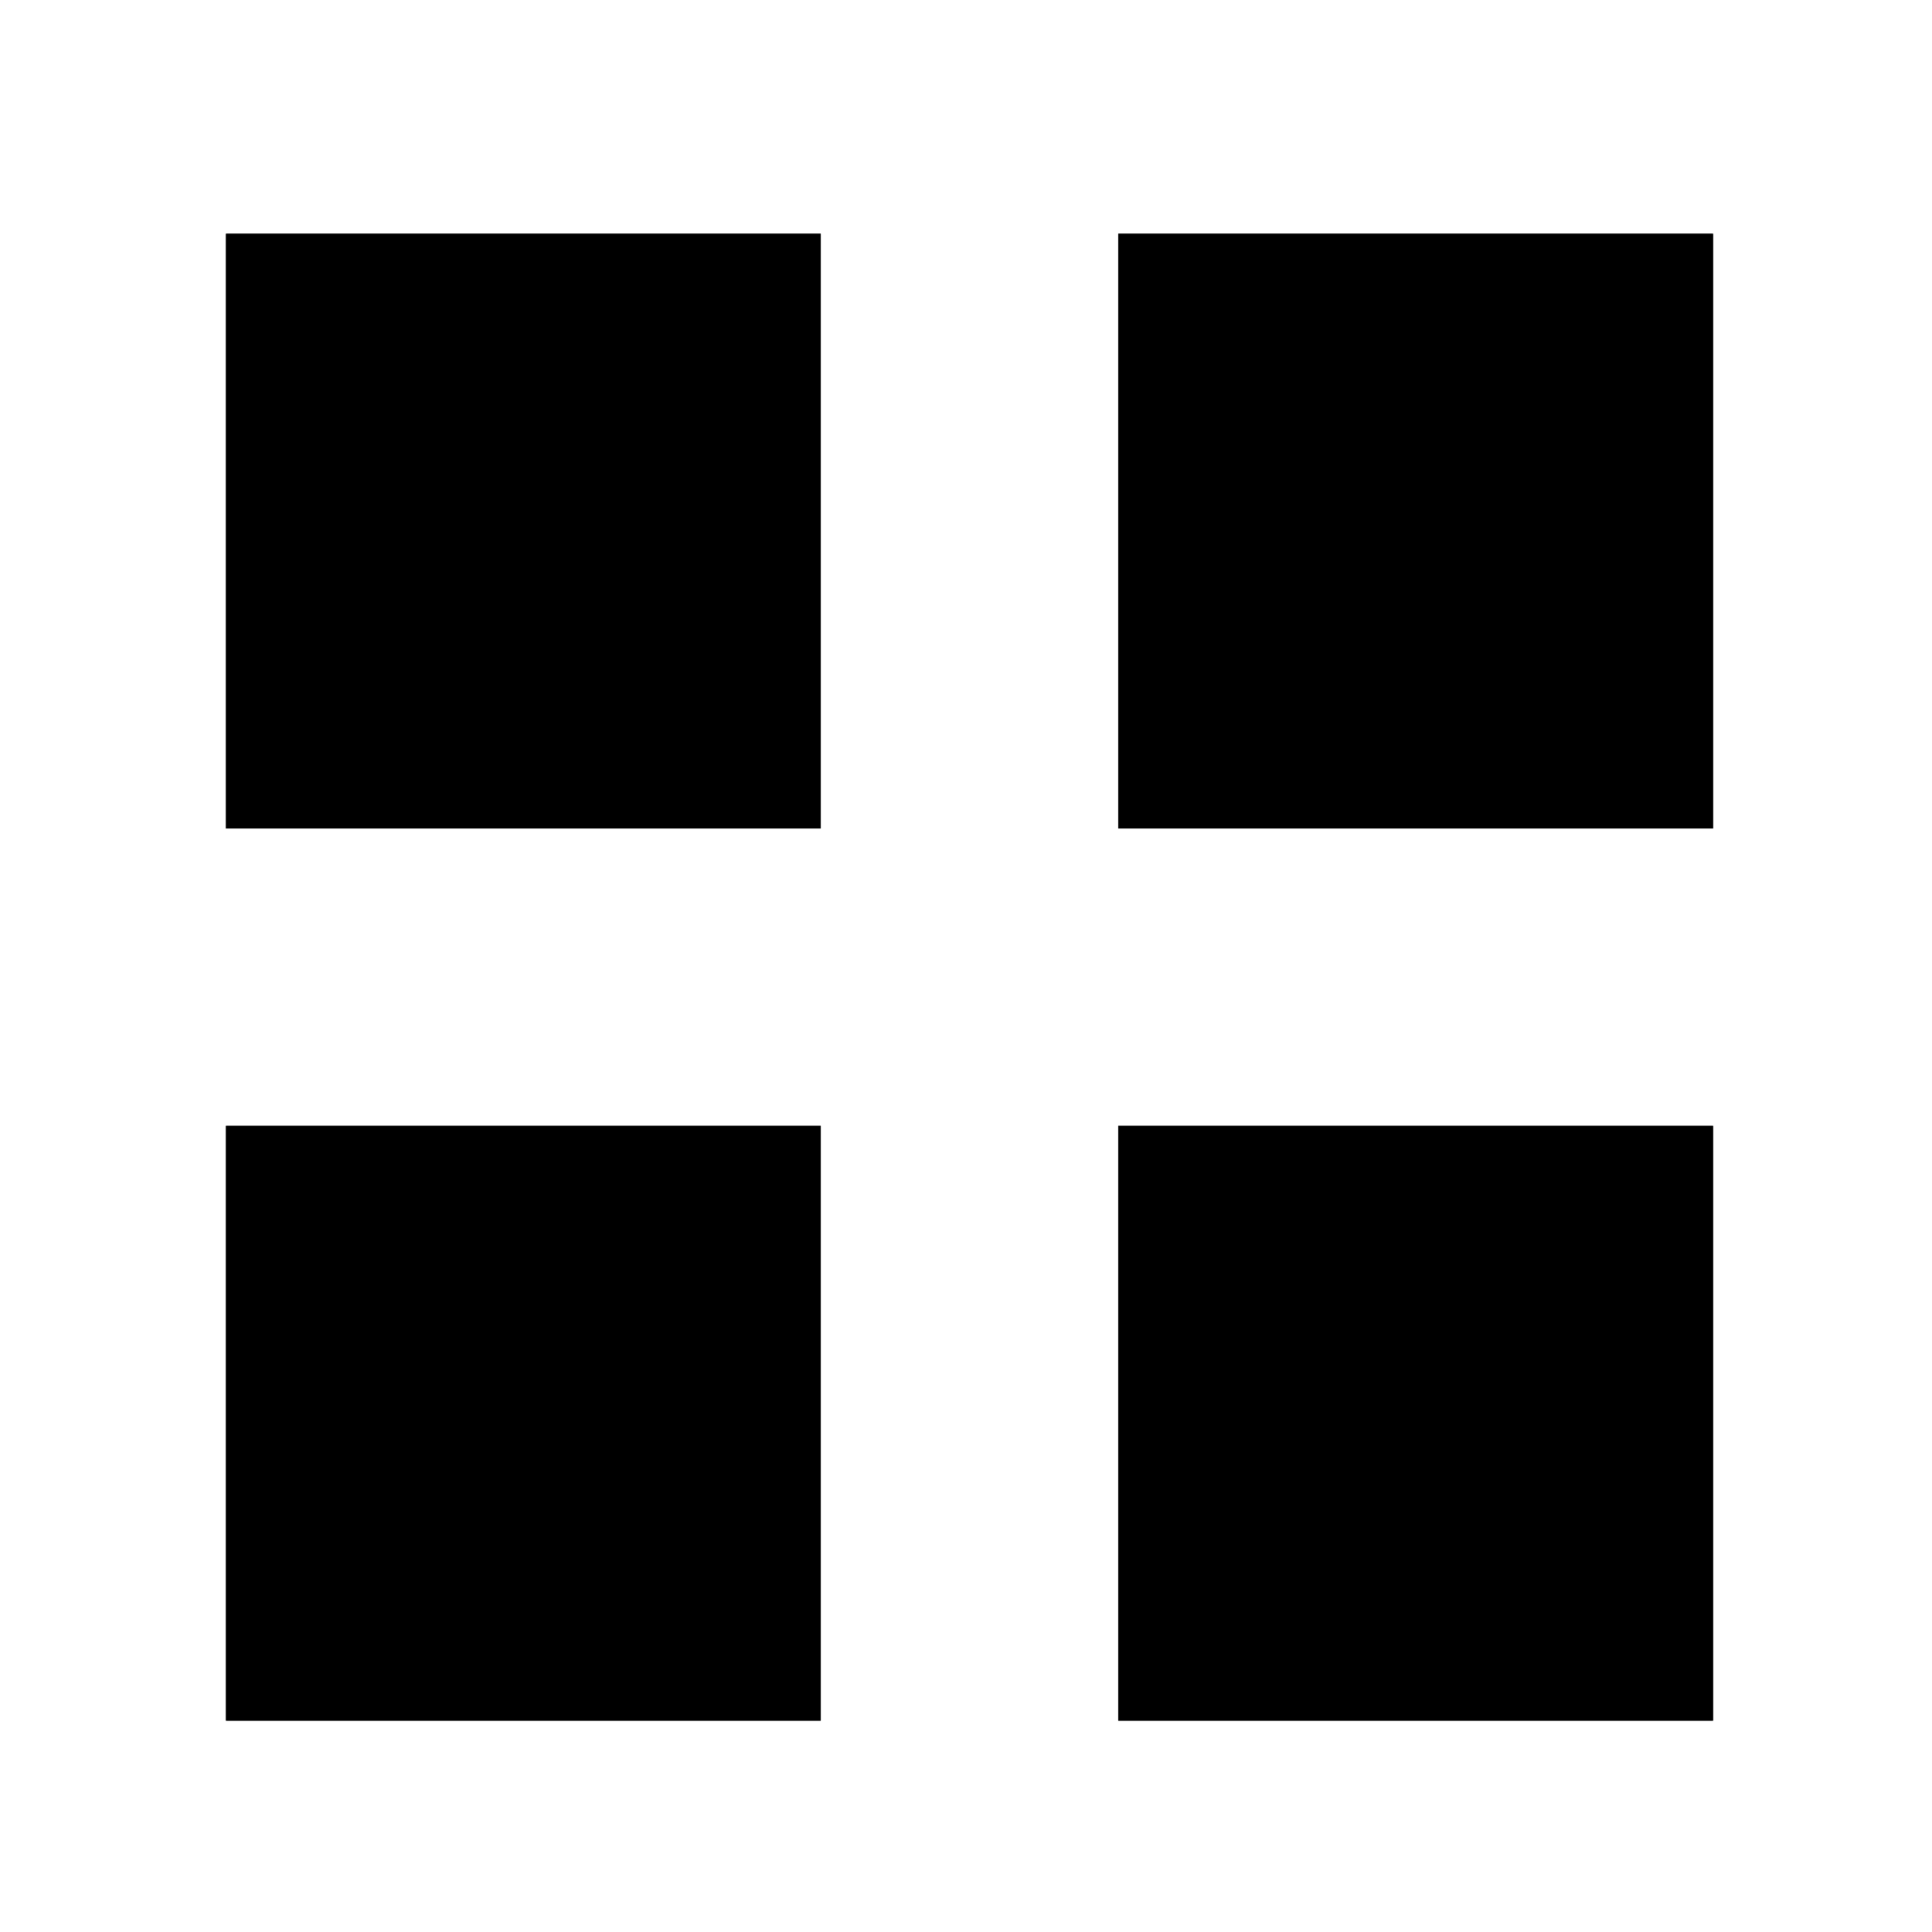 <?xml version="1.0" encoding="utf-8"?>
<!-- Generated by IcoMoon.io -->
<!DOCTYPE svg PUBLIC "-//W3C//DTD SVG 1.1//EN" "http://www.w3.org/Graphics/SVG/1.1/DTD/svg11.dtd">
<svg version="1.1" xmlns="http://www.w3.org/2000/svg" xmlns:xlink="http://www.w3.org/1999/xlink" width="32" height="32" viewBox="0 0 32 32">
<path fill="#000000" d="M3.744 3.871h9.851v9.851h-9.851v-9.851zM18.521 3.871h9.851v9.851h-9.851v-9.851zM3.744 18.647h9.851v9.851h-9.851v-9.851zM18.521 18.647h9.851v9.851h-9.851v-9.851z"></path>
<path fill="#000000" d="M18.521 13.722h9.852v-9.851h-9.852v9.851zM3.743 13.722h9.851v-9.851h-9.851v9.851zM18.521 28.499h9.852v-9.852h-9.852v9.852zM3.743 28.499h9.851v-9.852h-9.851v9.852z"></path>
</svg>
